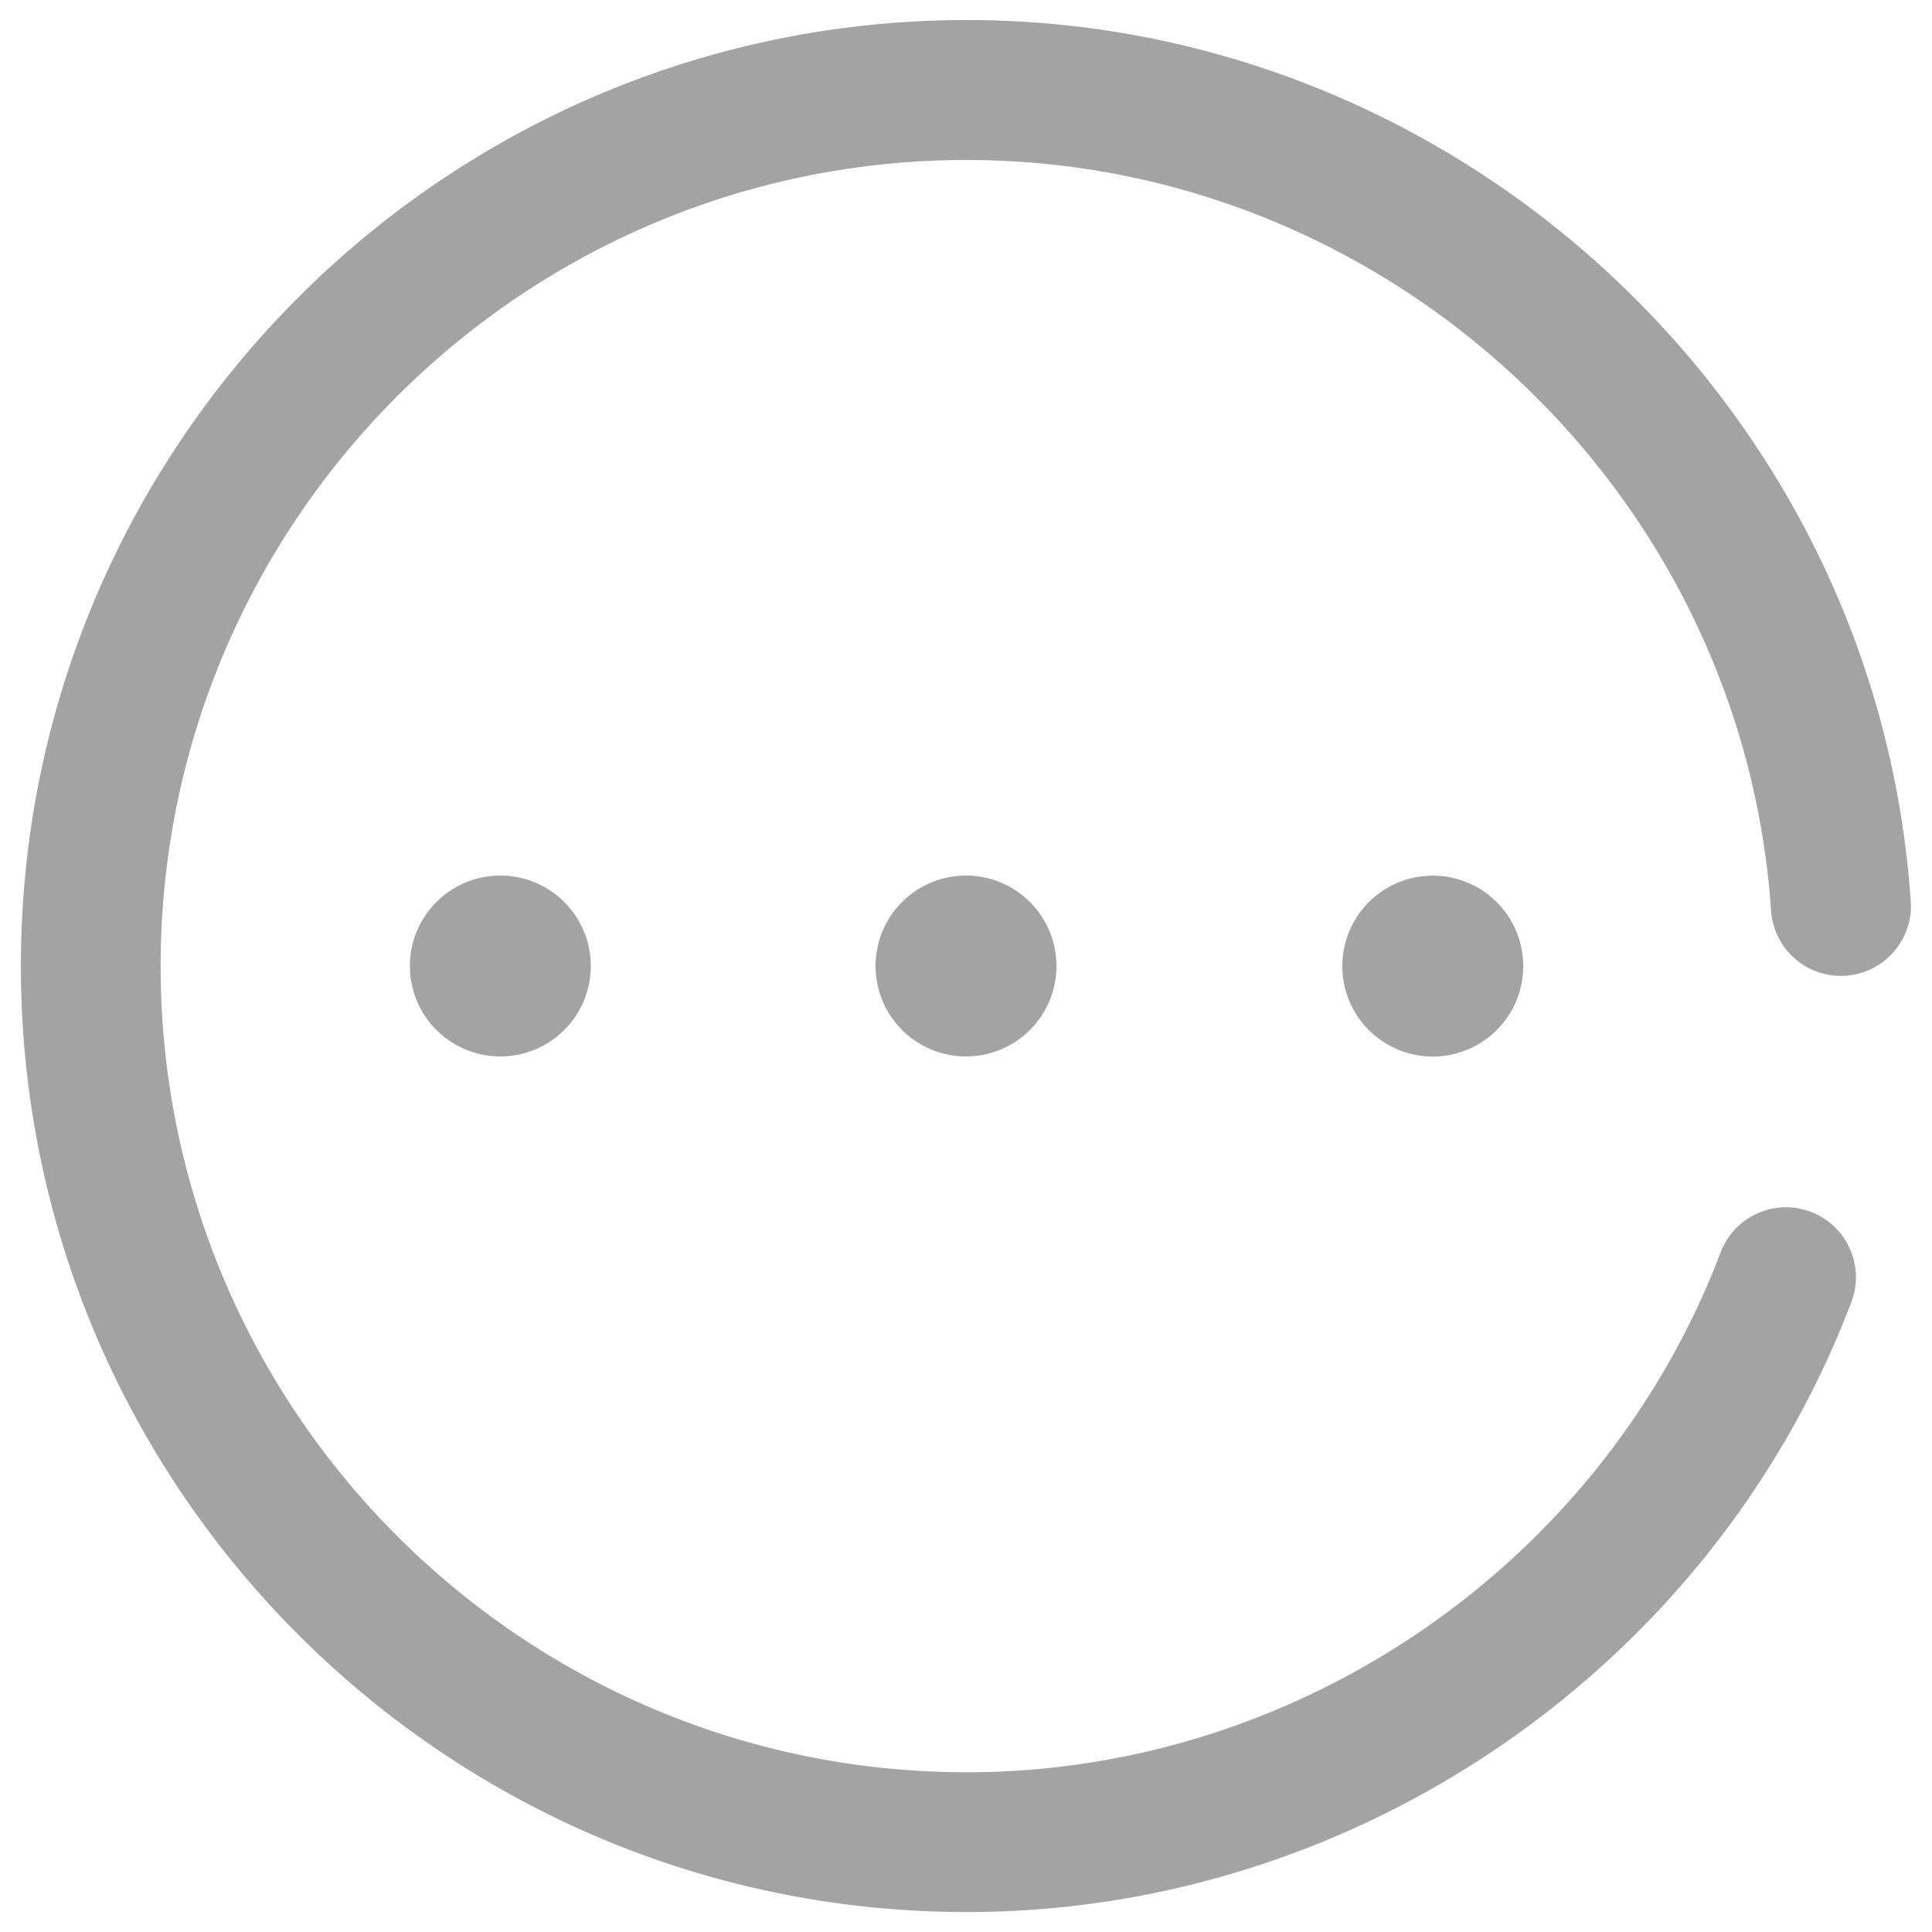 <?xml version="1.0" standalone="no"?><!DOCTYPE svg PUBLIC "-//W3C//DTD SVG 1.1//EN"
        "http://www.w3.org/Graphics/SVG/1.1/DTD/svg11.dtd">
<svg t="1724332159296" class="icon" viewBox="0 0 1024 1024" version="1.1" xmlns="http://www.w3.org/2000/svg"
     p-id="20282" xmlns:xlink="http://www.w3.org/1999/xlink" width="200" height="200">
    <path d="M938.798 483.83a37.115 37.115 0 0 0 74.032-4.646l-0.544-7.463C991.679 213.202 772.201 10.625 512.494 10.625 235.985 10.625 11.07 235.54 11.07 512.049c0 276.46 224.914 501.375 501.424 501.375 206.579 0 394.823-129.631 468.46-322.52a37.066 37.066 0 1 0-69.239-26.44c-62.814 164.374-223.283 274.879-399.271 274.879-235.639 0-427.293-191.654-427.293-427.243 0-235.639 191.654-427.293 427.293-427.293 221.307 0 408.364 172.528 425.909 393.044l0.445 5.98z"
          fill="#a3a3a3" p-id="20283"></path>
    <path d="M217.254 512a47.938 47.938 0 1 0 95.876 0 47.938 47.938 0 0 0-95.876 0zM464.062 512a47.938 47.938 0 1 0 95.876 0 47.938 47.938 0 0 0-95.876 0zM759.401 464.111a47.938 47.938 0 1 0 0 95.876 47.938 47.938 0 0 0 0-95.876z"
          fill="#a3a3a3" p-id="20284"></path>
</svg>
